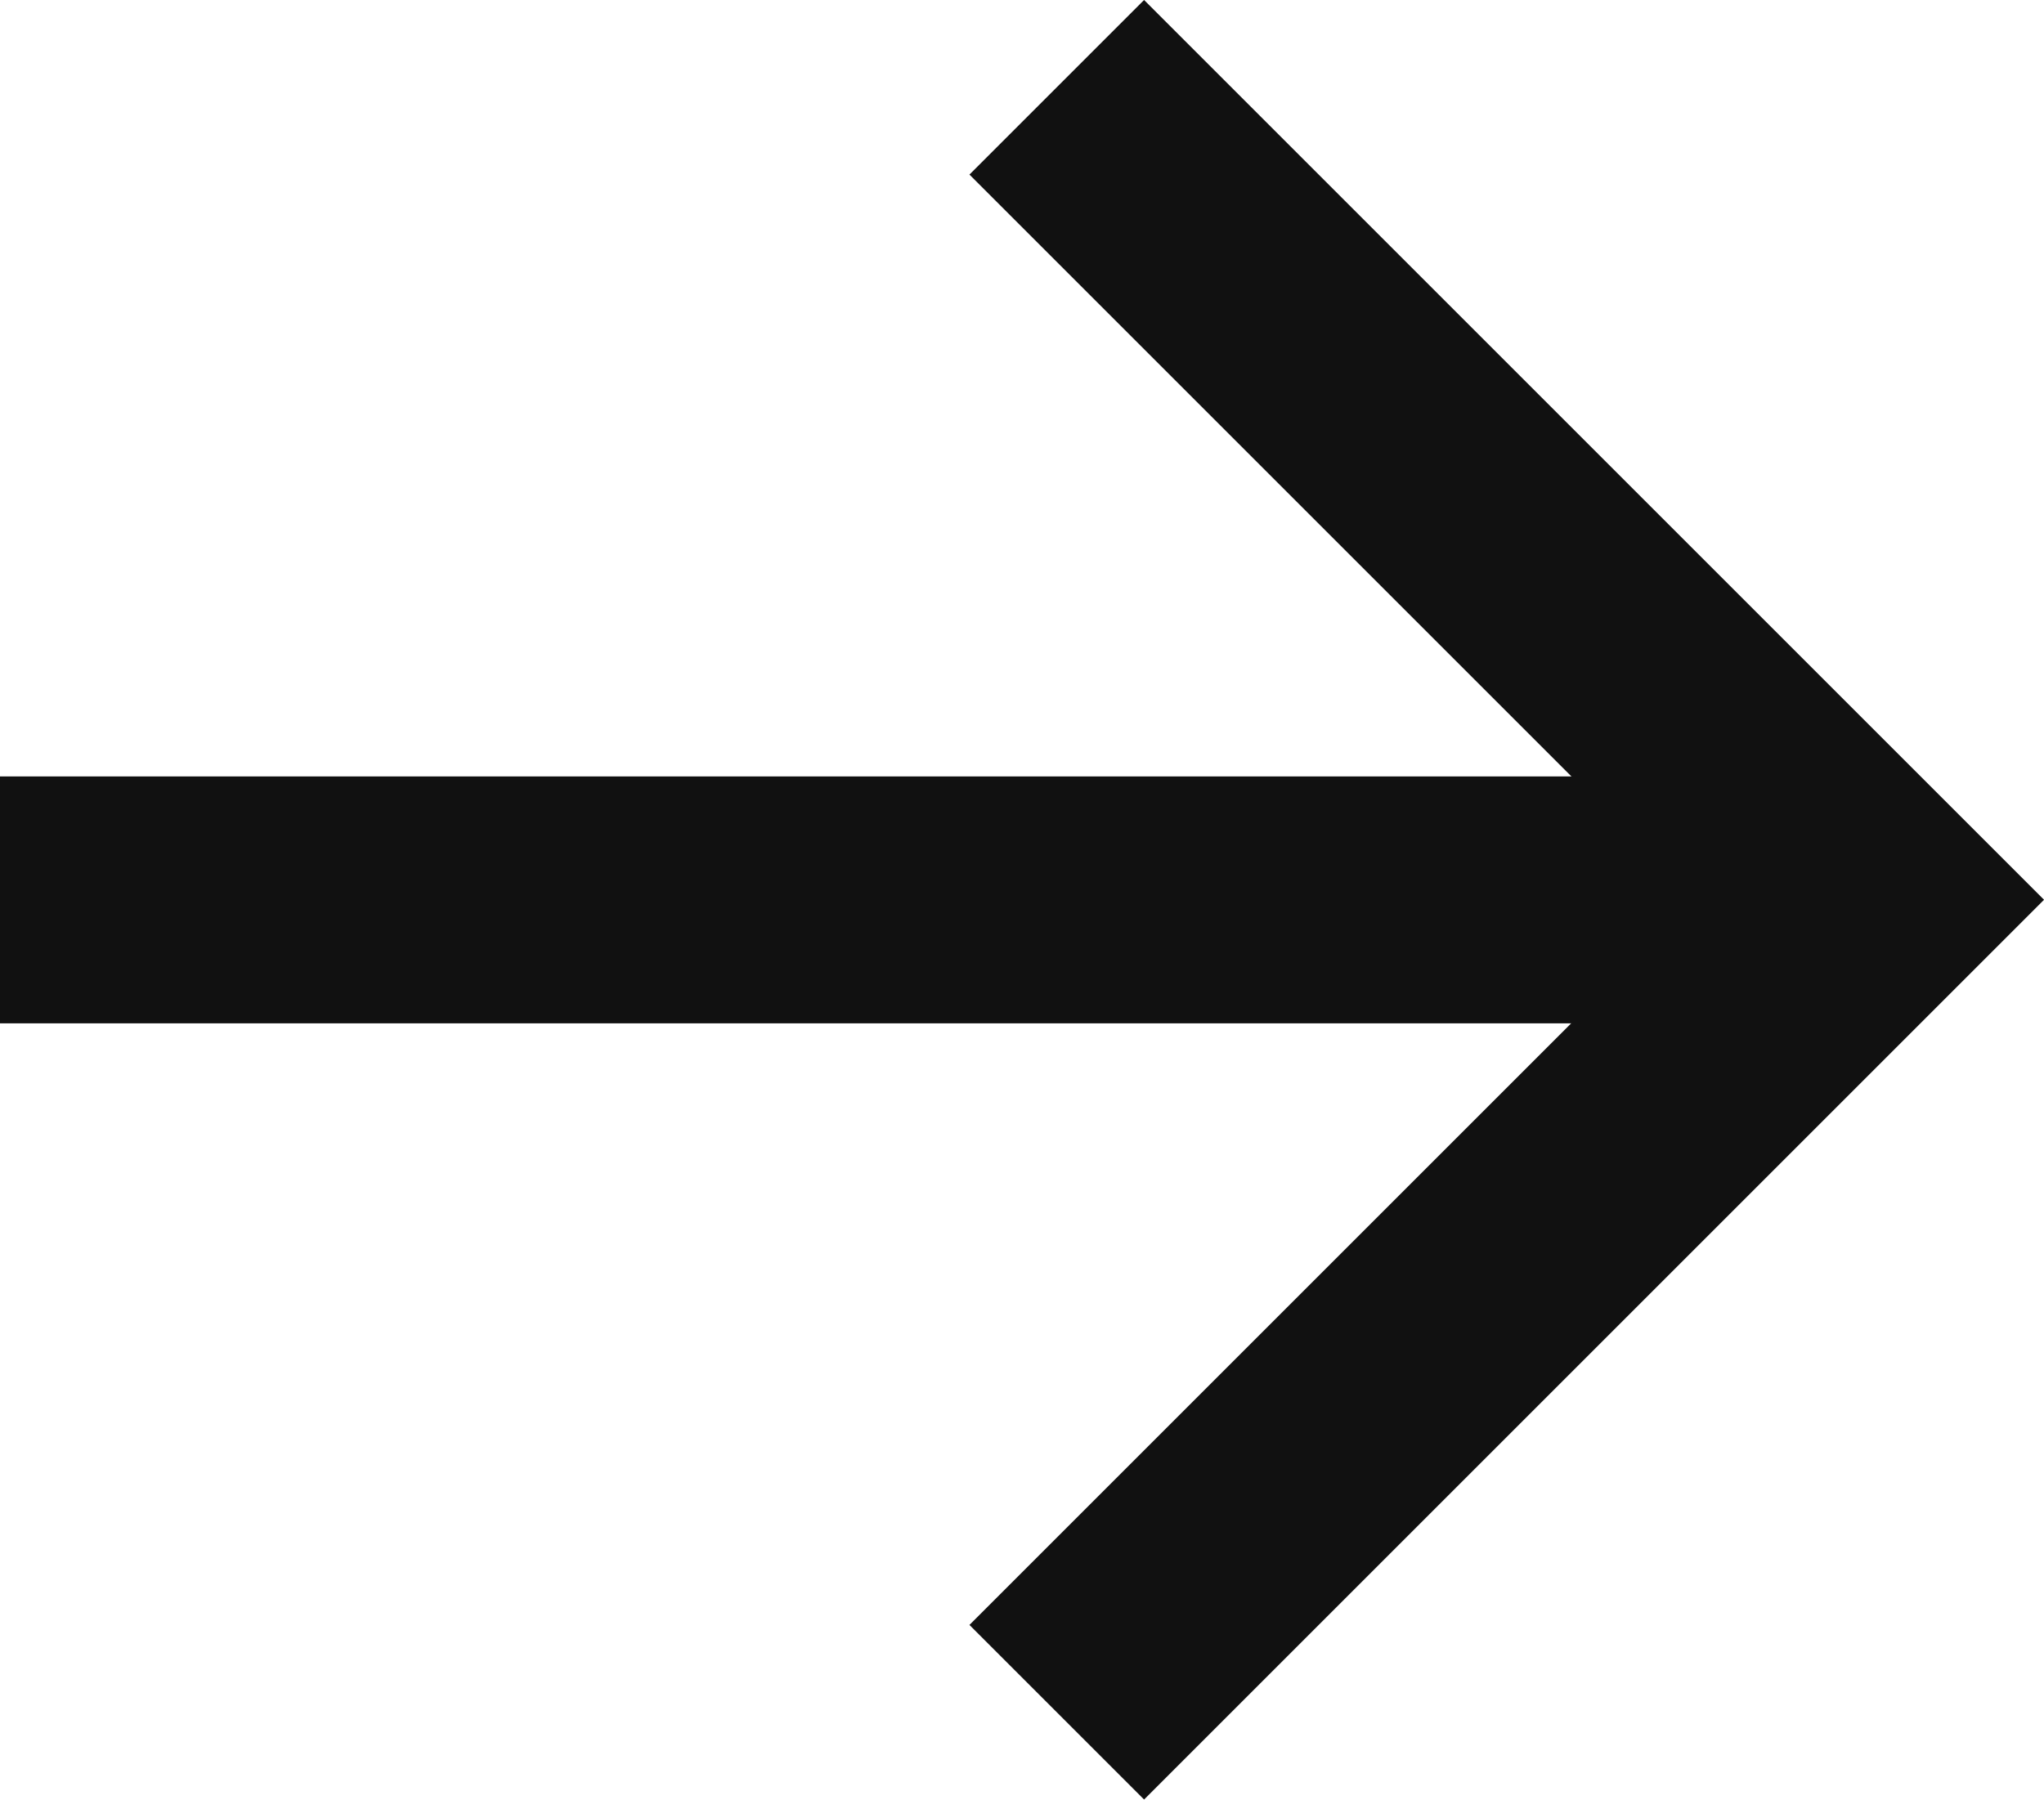 <svg xmlns="http://www.w3.org/2000/svg" width="16.553" height="14.577" viewBox="0 0 16.553 14.577">
  <g id="Group_20" data-name="Group 20" transform="translate(0 0.707)">
    <path id="Path_7" data-name="Path 7" d="M1011.148,45.77l6.581,6.581-6.581,6.581" transform="translate(-1002.59 -45.77)" fill="none" stroke="#111" stroke-width="2"/>
    <path id="Path_8" data-name="Path 8" d="M1026.287,51.882h-15.139" transform="translate(-1011.148 -45.3)" fill="none" stroke="#111" stroke-width="2"/>
  </g>
</svg>
